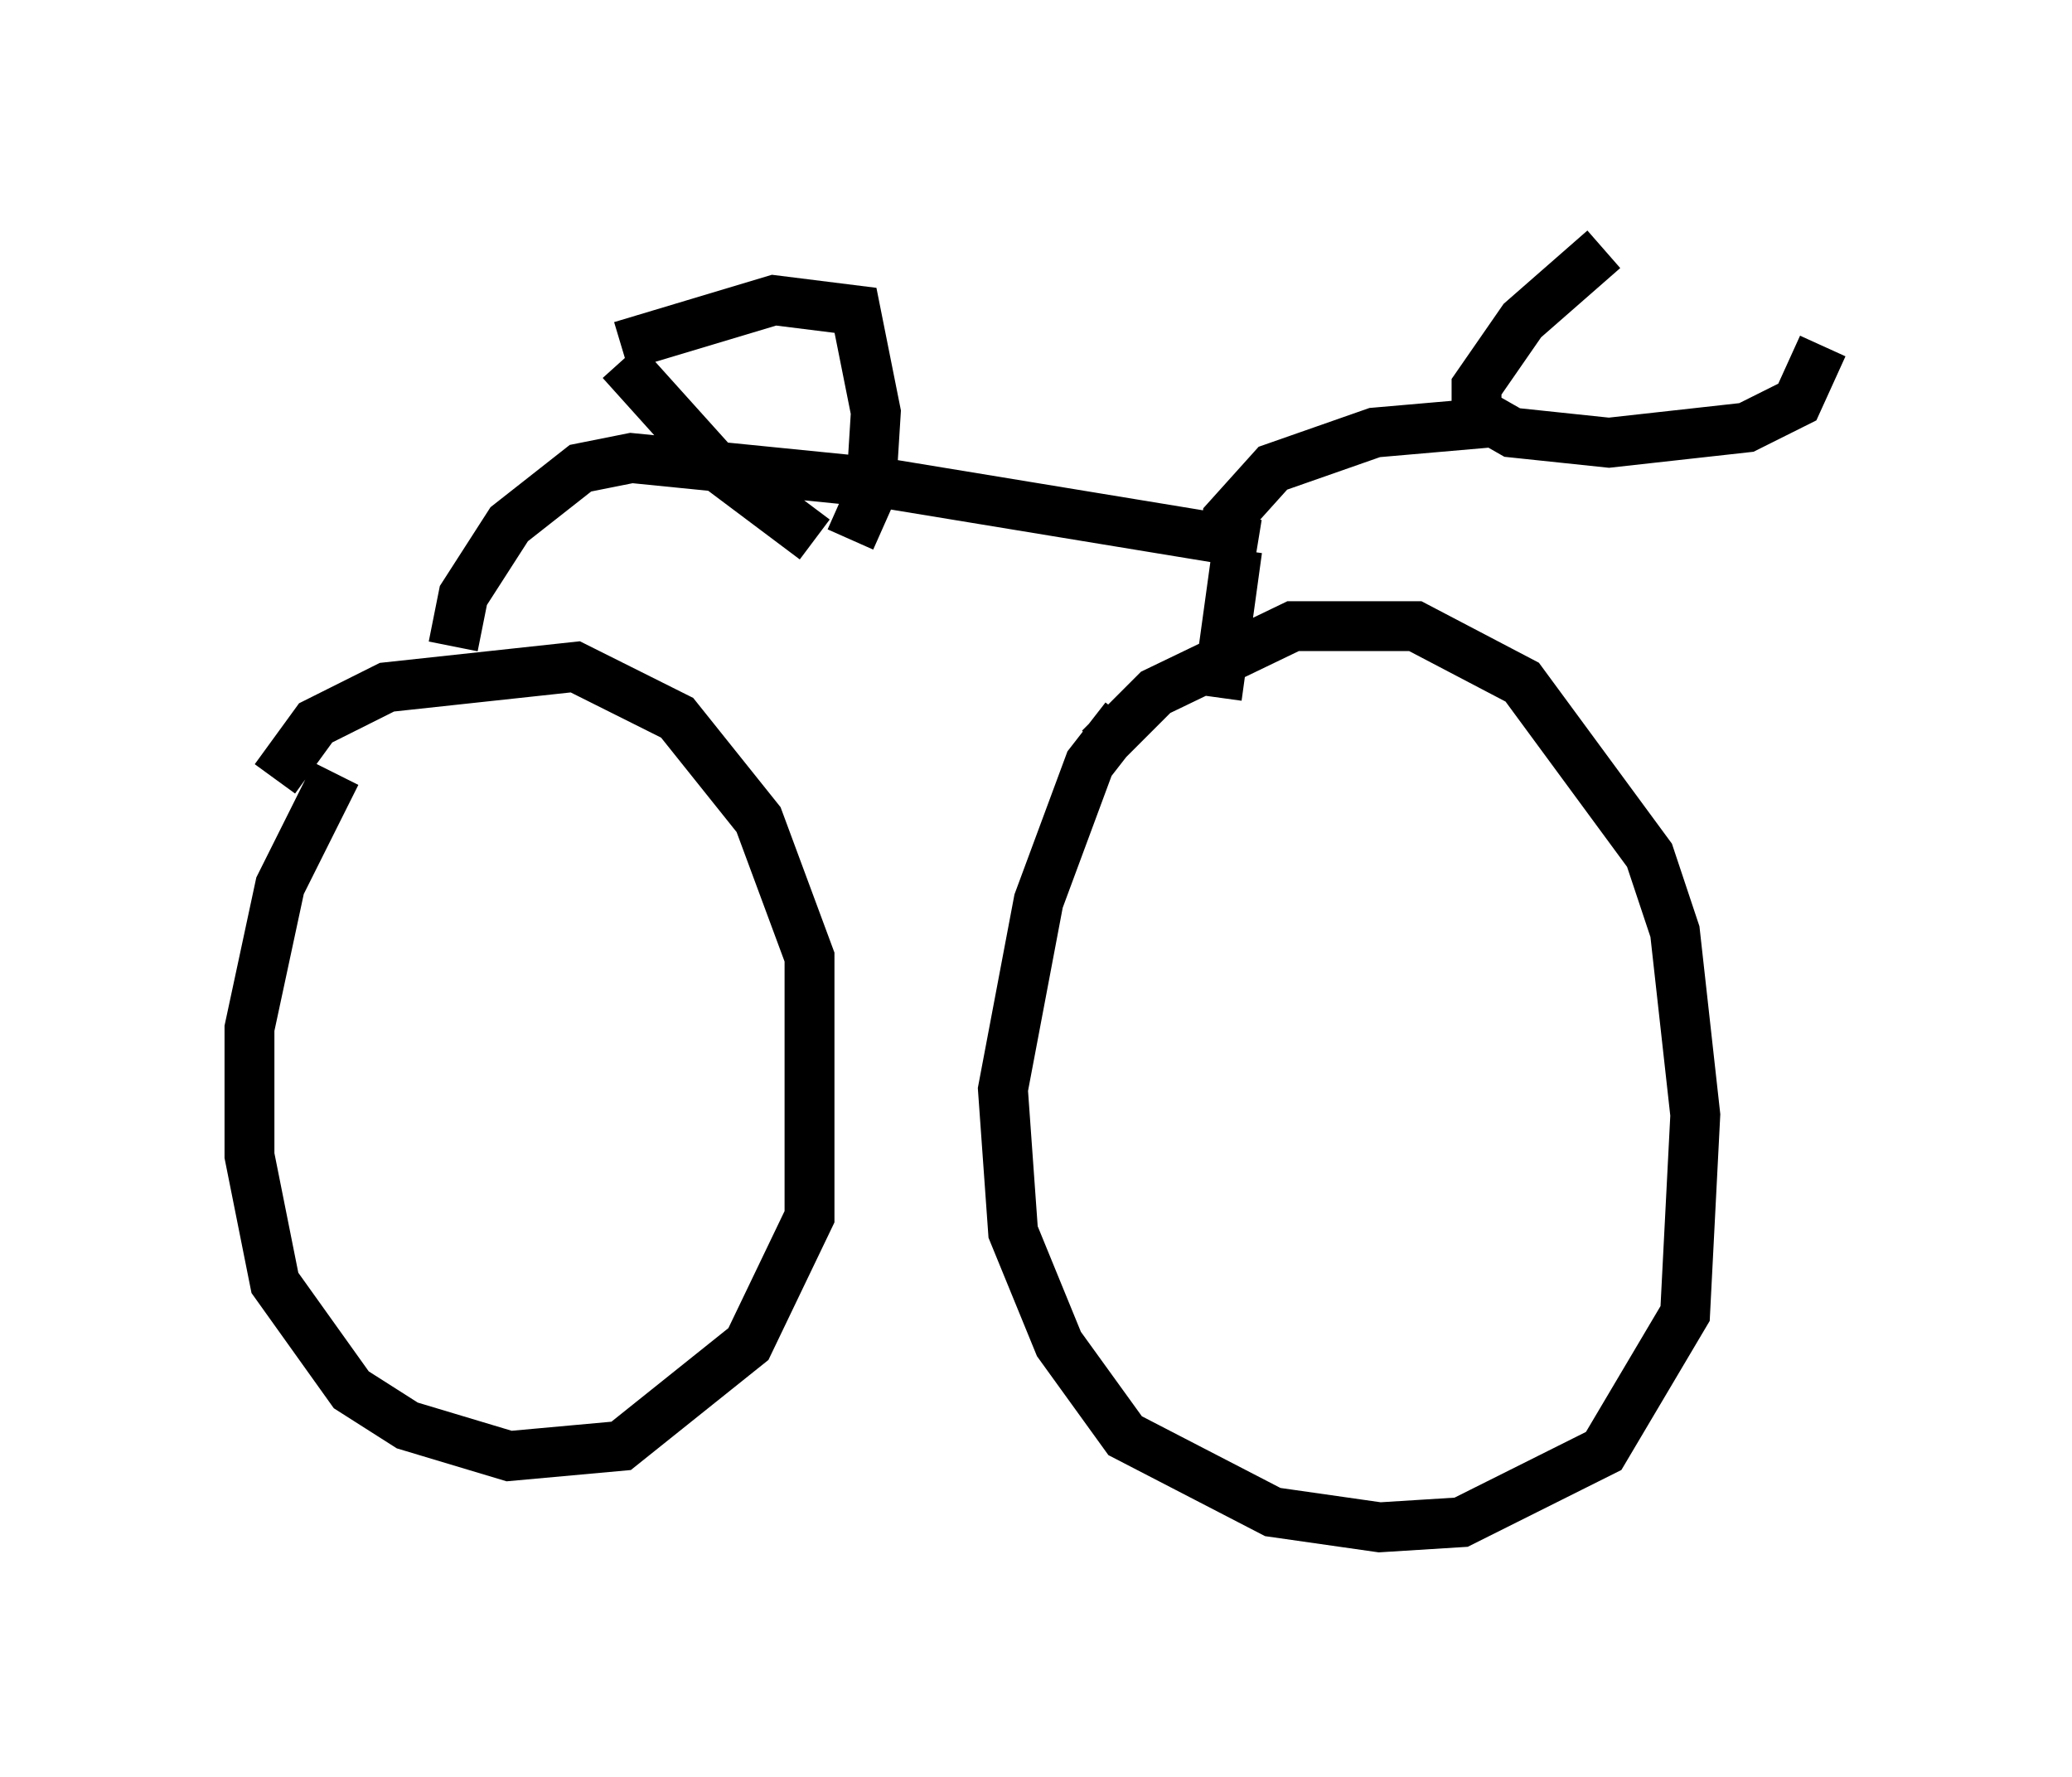 <?xml version="1.0" encoding="utf-8" ?>
<svg baseProfile="full" height="35.623" version="1.1" width="41.544" xmlns="http://www.w3.org/2000/svg" xmlns:ev="http://www.w3.org/2001/xml-events" xmlns:xlink="http://www.w3.org/1999/xlink"><defs /><rect fill="white" height="35.623" width="41.544" x="0" y="0" /><path d="M21.946, 15.617 m0.102, -0.613 l1.123, -1.123 2.756, -1.327 l2.45, 0.0 2.144, 1.123 l2.552, 3.471 0.51, 1.531 l0.408, 3.675 -0.204, 3.981 l-1.633, 2.756 -2.858, 1.429 l-1.633, 0.102 -2.144, -0.306 l-2.96, -1.531 -1.327, -1.838 l-0.919, -2.246 -0.204, -2.858 l0.715, -3.777 1.021, -2.756 l0.715, -0.919 m-17.048, 1.225 l0.817, -1.123 1.429, -0.715 l3.777, -0.408 2.042, 1.021 l1.633, 2.042 1.021, 2.756 l0.0, 5.206 -1.225, 2.552 l-2.552, 2.042 -2.246, 0.204 l-2.042, -0.613 -1.123, -0.715 l-1.531, -2.144 -0.51, -2.552 l0.0, -2.552 0.613, -2.858 l1.123, -2.246 m25.419, -10.515 l-1.633, 1.429 -0.919, 1.327 l0.0, 0.51 0.715, 0.408 l1.94, 0.204 2.756, -0.306 l1.021, -0.51 0.51, -1.123 m-6.635, 1.531 l-2.348, 0.204 -2.042, 0.715 l-0.919, 1.021 -0.102, 0.817 m0.306, -0.204 l-0.408, 2.96 m0.817, -3.063 l-7.452, -1.225 -5.104, -0.51 l-1.021, 0.204 -1.429, 1.123 l-0.919, 1.429 -0.204, 1.021 m3.369, -5.717 l1.838, 2.042 2.042, 1.531 m-3.879, -3.879 l3.063, -0.919 1.633, 0.204 l0.408, 2.042 -0.102, 1.633 l-0.408, 0.919 " fill="none" stroke="black" stroke-width="1" /></svg>